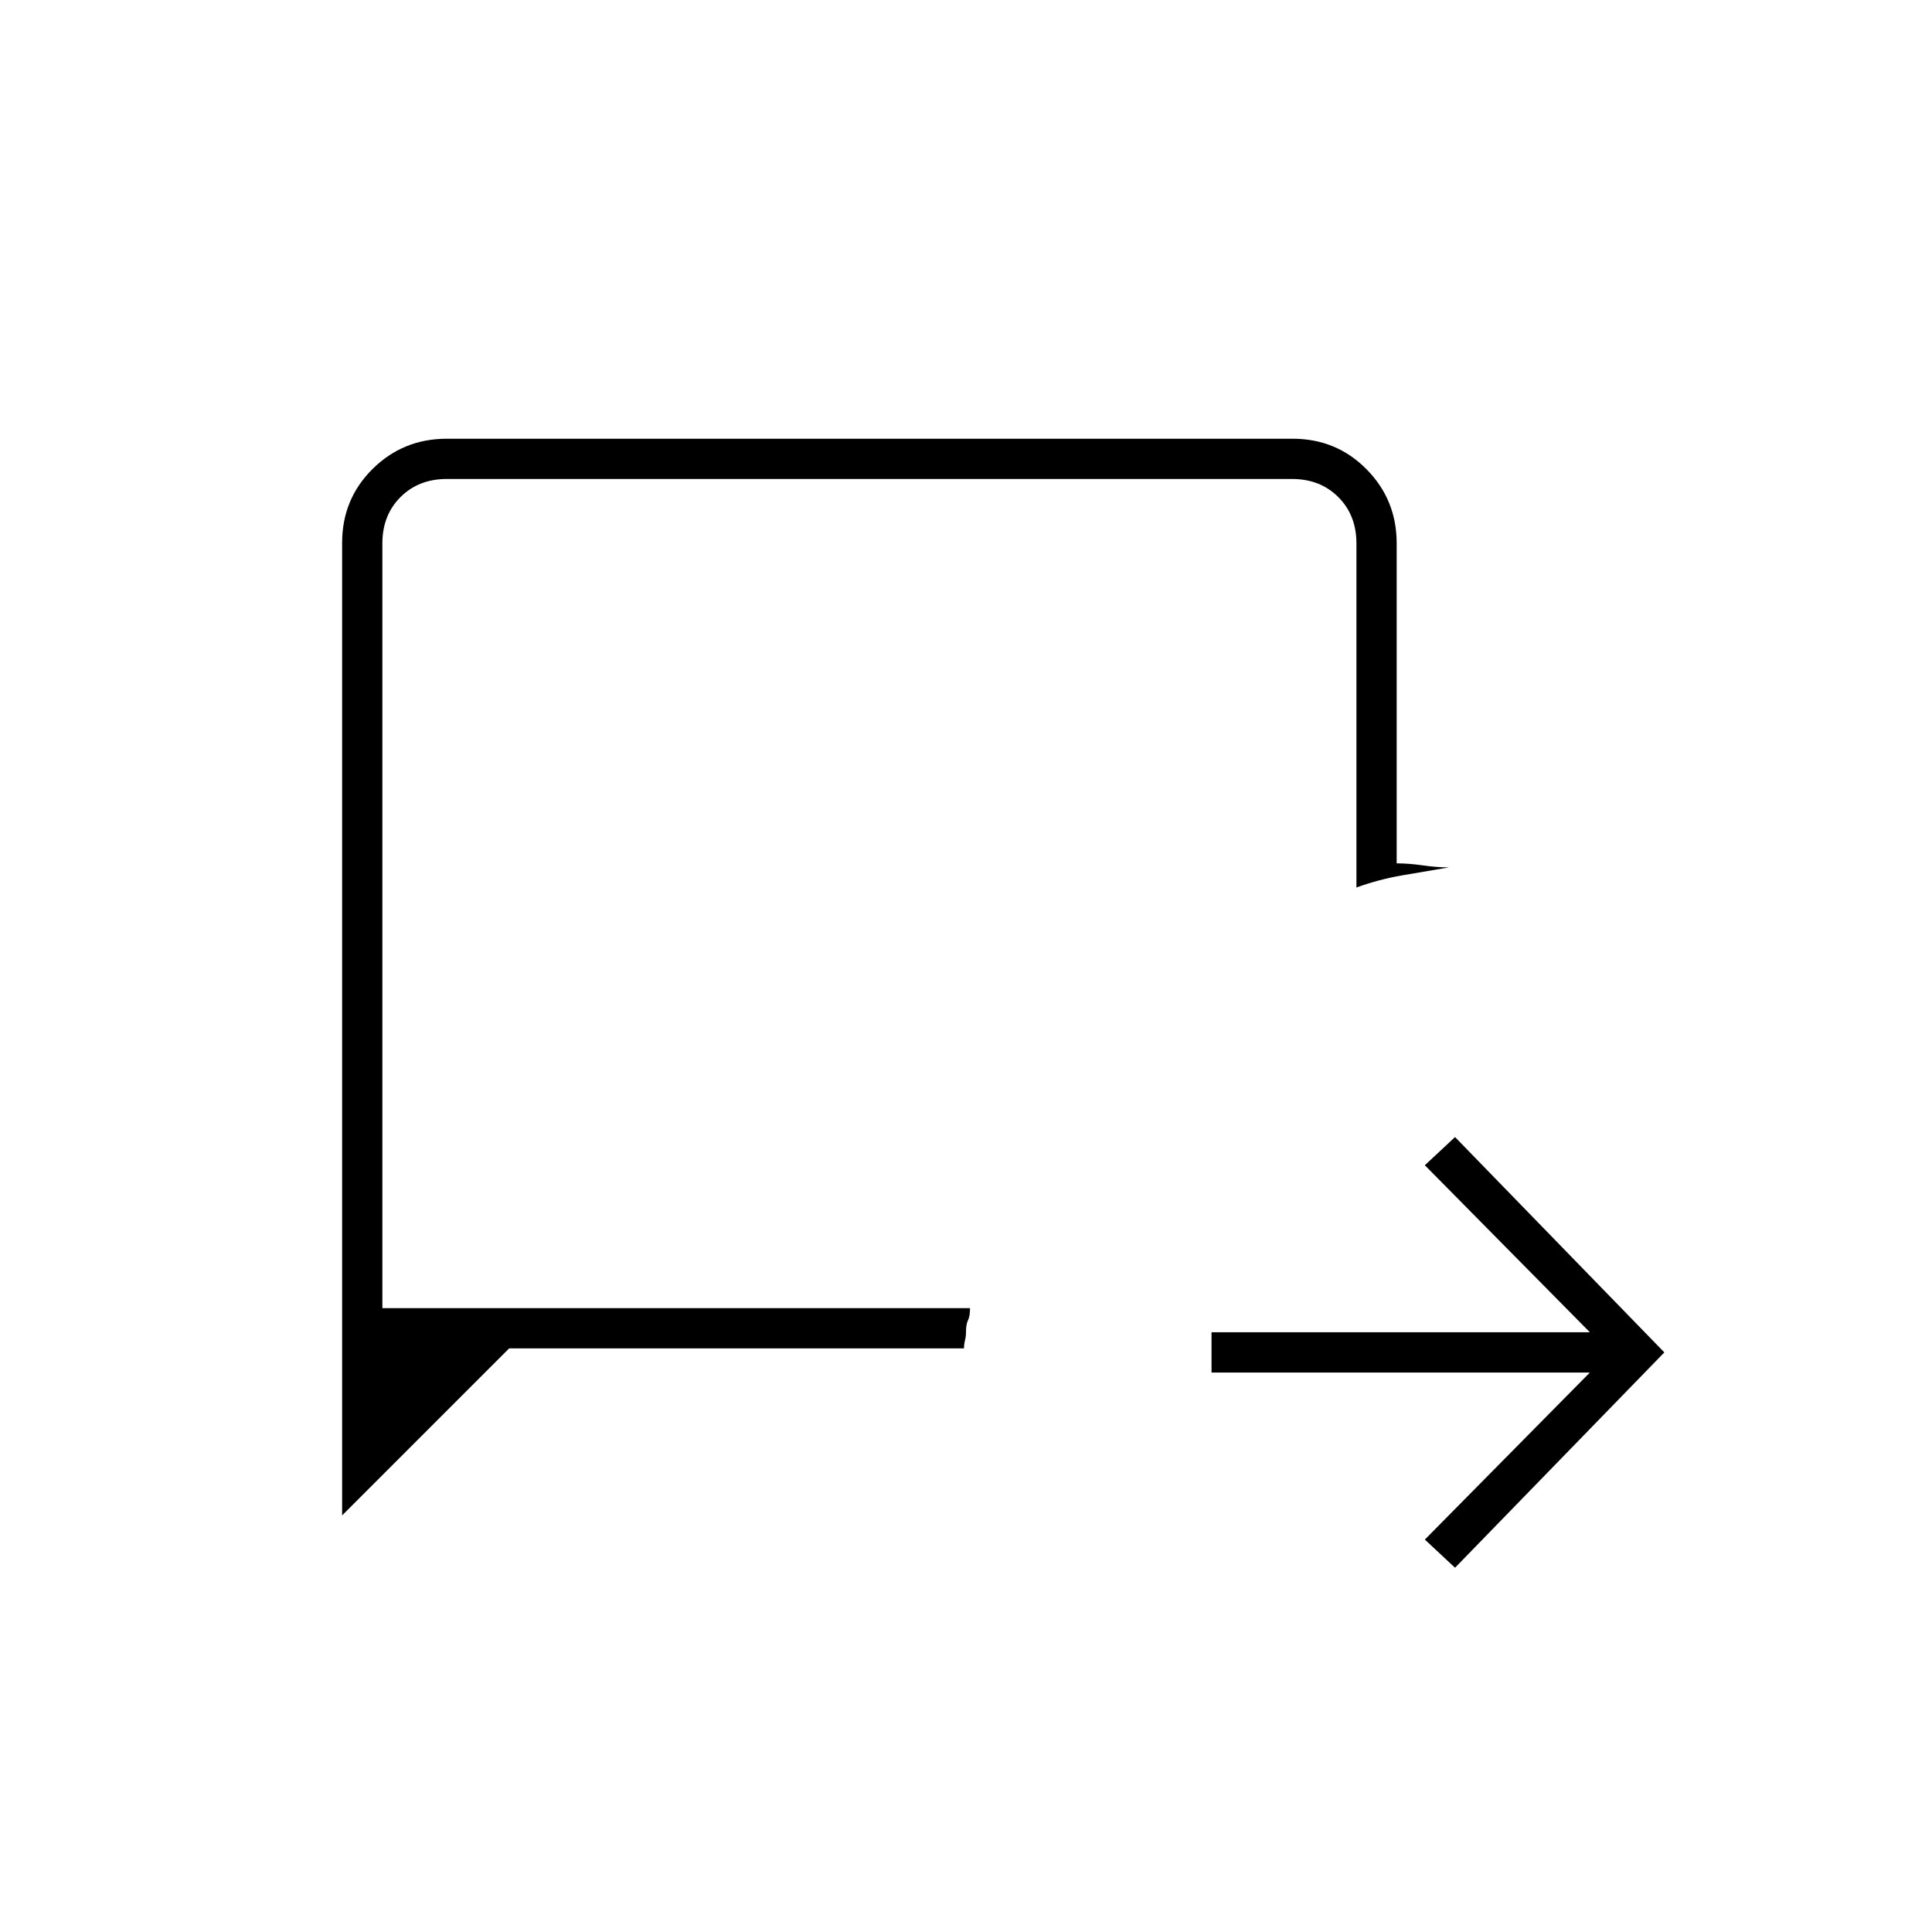 <svg xmlns="http://www.w3.org/2000/svg" height="20" viewBox="0 -960 960 960" width="20"><path d="m723-181-15-14 82-83H602v-20h188l-82-83 15-14 104 107-104 107Zm-553-26v-483.28Q170-712 185.16-727t36.88-15h420.24Q664-742 679-726.85T694-690v159q6 0 13 1t13 1q-12 2-23.5 4t-22.5 6v-171q0-14-9-23t-23-9H222q-14 0-23 9t-9 23v380h292q0 4-1 6t-1 6q0 2-.5 4t-.5 4H253l-83 83Zm20-103v-412 412Z"/></svg>